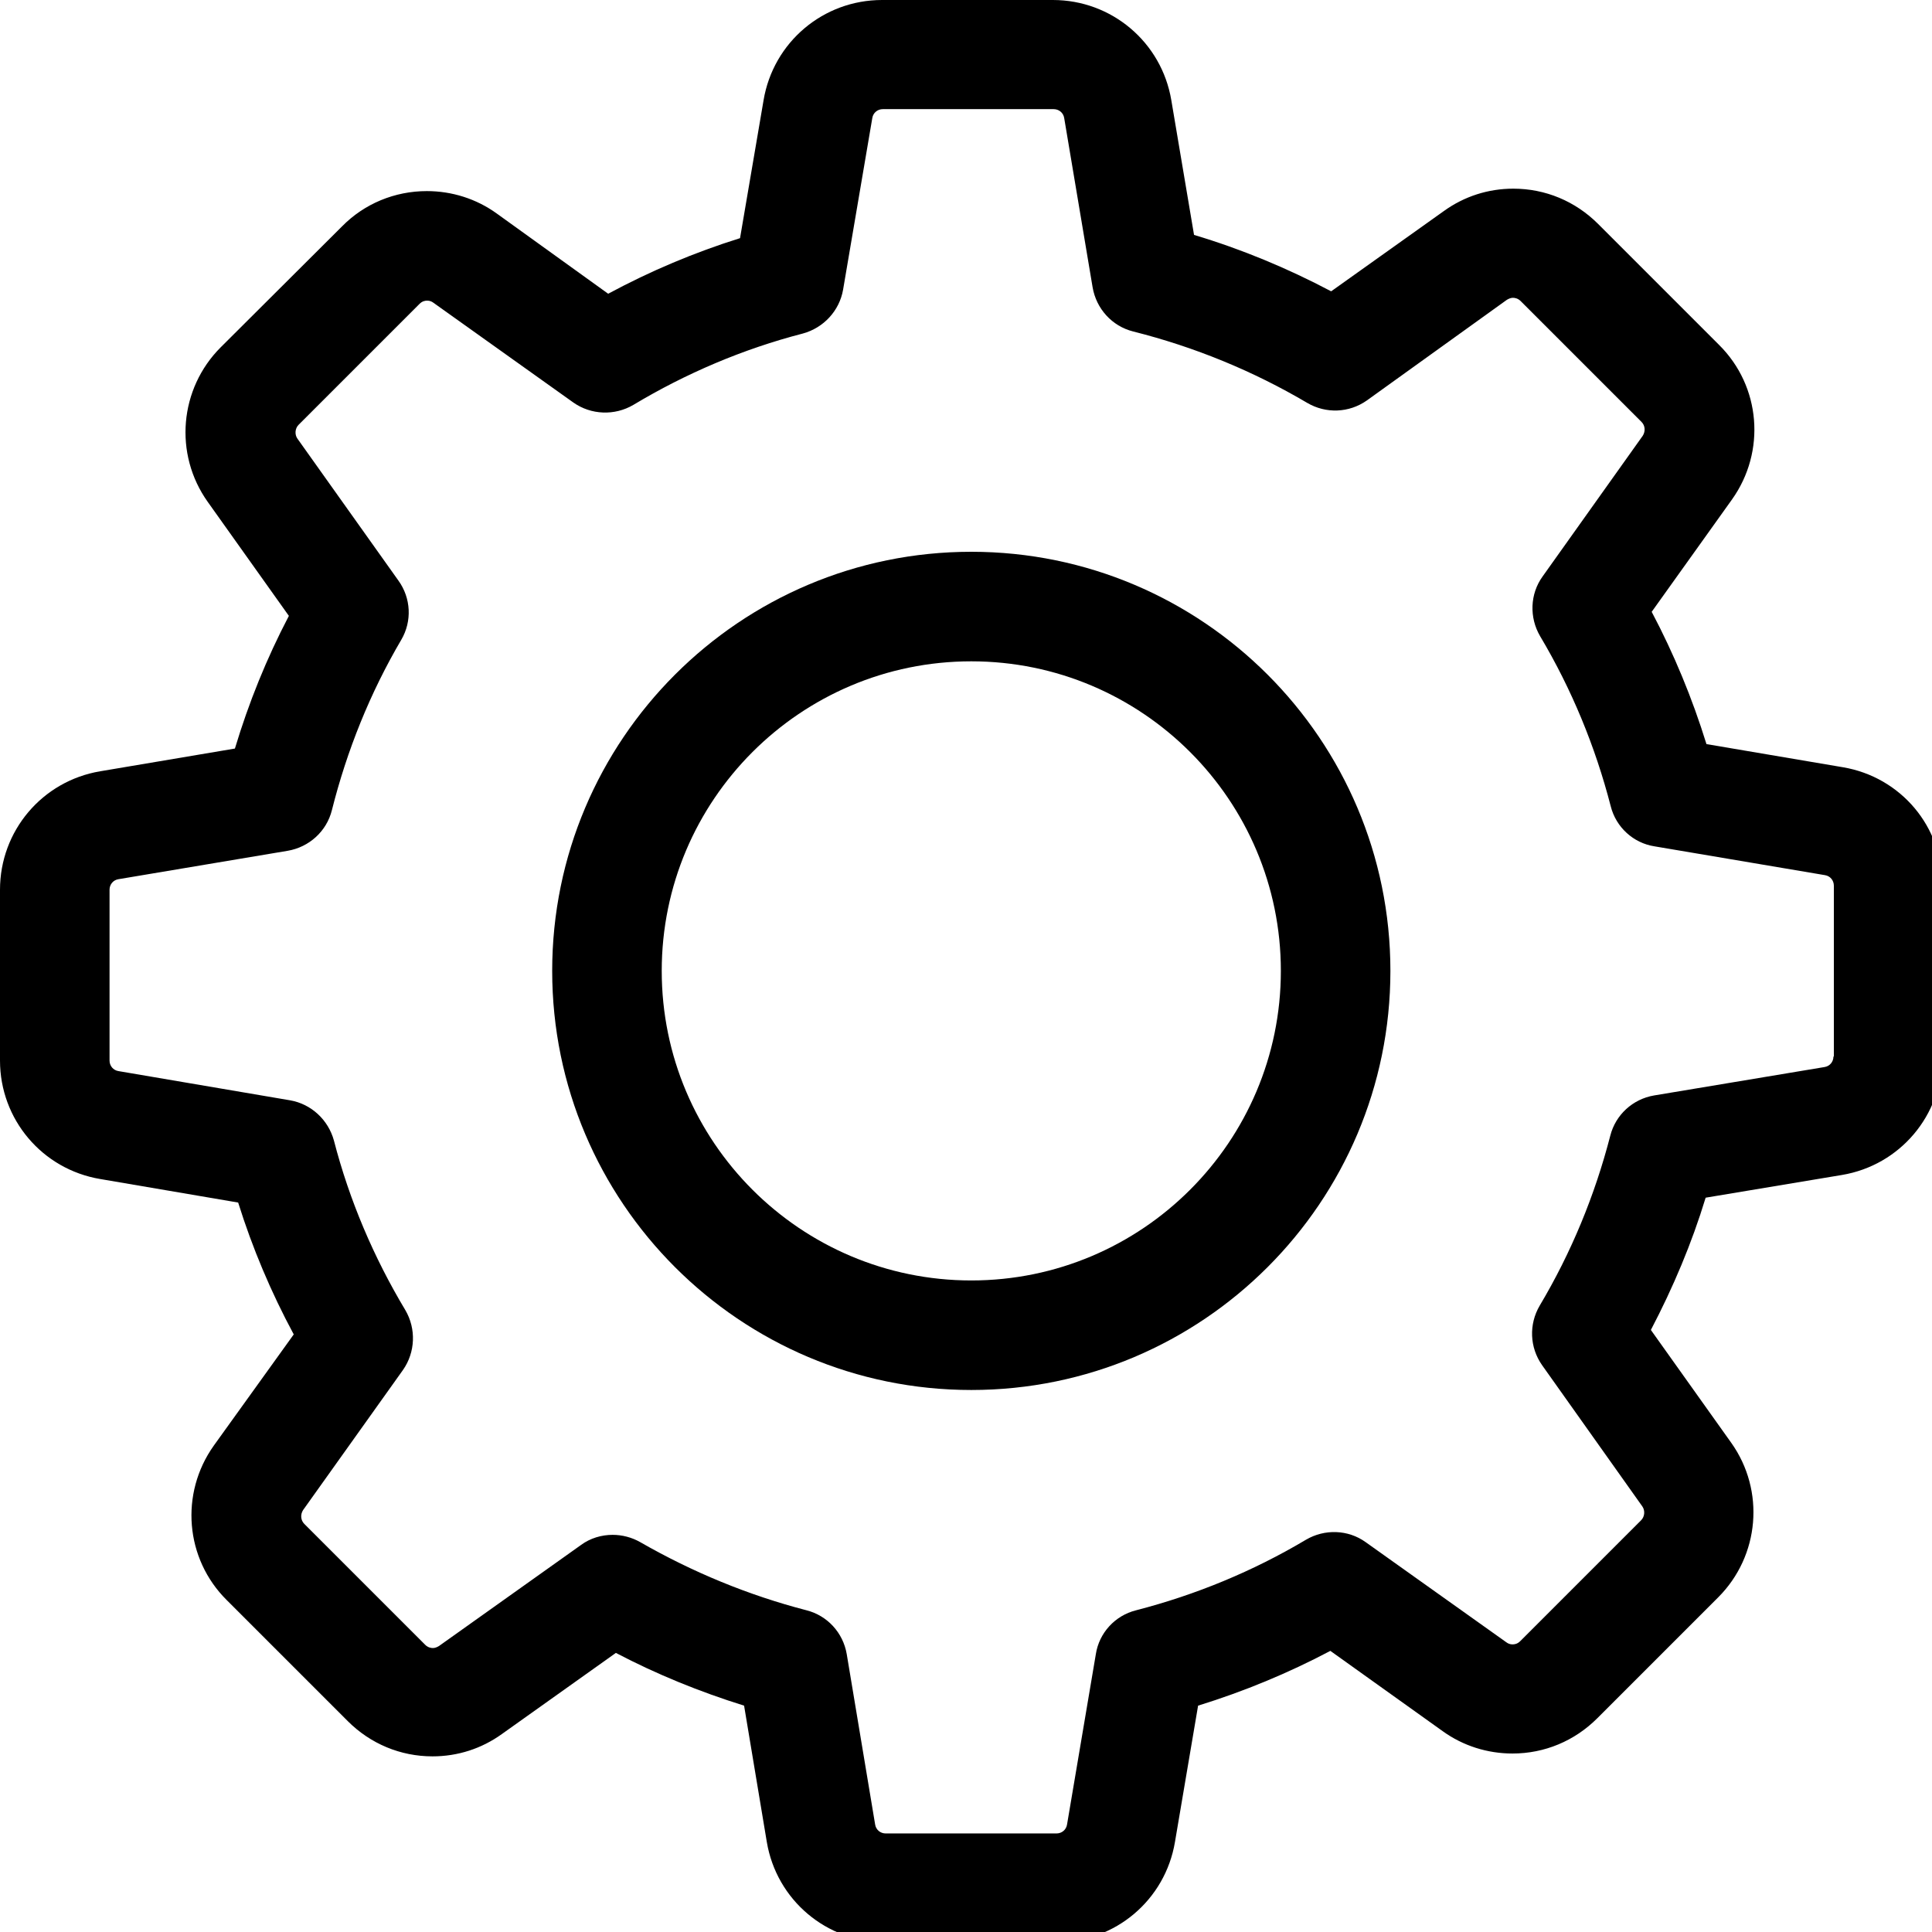 <?xml version="1.0" encoding="UTF-8" standalone="no"?>
<svg
   width="30"
   height="30"
   viewBox="0 0 30 30"
   version="1.1"
   id="svg26"
   sodipodi:docname="iconsettings.svg"
   inkscape:version="1.2 (dc2aedaf03, 2022-05-15)"
   xmlns:inkscape="http://www.inkscape.org/namespaces/inkscape"
   xmlns:sodipodi="http://sodipodi.sourceforge.net/DTD/sodipodi-0.dtd"
   xmlns="http://www.w3.org/2000/svg"
   xmlns:svg="http://www.w3.org/2000/svg">
  <defs
     id="defs30" />
  <sodipodi:namedview
     id="namedview28"
     pagecolor="#ffffff"
     bordercolor="#666666"
     borderopacity="1.0"
     inkscape:showpageshadow="2"
     inkscape:pageopacity="0.0"
     inkscape:pagecheckerboard="0"
     inkscape:deskcolor="#d1d1d1"
     showgrid="false"
     inkscape:zoom="16.558084"
     inkscape:cx="41.882865"
     inkscape:cy="22.224794"
     inkscape:window-width="3440"
     inkscape:window-height="1369"
     inkscape:window-x="-8"
     inkscape:window-y="-8"
     inkscape:window-maximized="1"
     inkscape:current-layer="svg26" />
  <g
     id="g88"
     transform="matrix(0.063,0,0,0.063,0,-6.2669359e-5)"
     style="stroke-width:19.048">
    <g
       id="g86"
       style="stroke-width:19.048">
      <path
         d="m 454.2,189.101 -33.6,-5.7 c -3.5,-11.3 -8,-22.2 -13.5,-32.6 l 19.8,-27.7 c 8.4,-11.8 7.1,-27.9 -3.2,-38.1 l -29.8,-29.8 c -5.6,-5.6 -13,-8.7 -20.9,-8.7 -6.2,0 -12.1,1.9 -17.1,5.5 l -27.8,19.8 c -10.8,-5.7 -22.1,-10.4 -33.8,-13.9 l -5.6,-33.2 c -2.4,-14.3 -14.7,-24.7 -29.2,-24.7 h -42.1 c -14.5,0 -26.8,10.4 -29.2,24.7 l -5.8,34 c -11.2,3.5 -22.1,8.1 -32.5,13.7 l -27.5,-19.8 c -5,-3.6 -11,-5.5 -17.2,-5.5 -7.9,0 -15.4,3.1 -20.9,8.7 l -29.9,29.8 c -10.2,10.2 -11.6,26.3 -3.2,38.1 l 20,28.1 c -5.5,10.5 -9.9,21.4 -13.3,32.7 l -33.2,5.6 c -14.3,2.4 -24.7,14.7 -24.7,29.2 v 42.1 c 0,14.5 10.4,26.8 24.7,29.2 l 34,5.8 c 3.5,11.2 8.1,22.1 13.7,32.5 l -19.7,27.4 c -8.4,11.8 -7.1,27.9 3.2,38.1 l 29.8,29.8 c 5.6,5.6 13,8.7 20.9,8.7 6.2,0 12.1,-1.9 17.1,-5.5 l 28.1,-20 c 10.1,5.3 20.7,9.6 31.6,13 l 5.6,33.6 c 2.4,14.3 14.7,24.7 29.2,24.7 h 42.2 c 14.5,0 26.8,-10.4 29.2,-24.7 l 5.7,-33.6 c 11.3,-3.5 22.2,-8 32.6,-13.5 l 27.7,19.8 c 5,3.6 11,5.5 17.2,5.5 v 0 c 7.9,0 15.3,-3.1 20.9,-8.7 l 29.8,-29.8 c 10.2,-10.2 11.6,-26.3 3.2,-38.1 l -19.8,-27.8 c 5.5,-10.5 10.1,-21.4 13.5,-32.6 l 33.6,-5.6 c 14.3,-2.4 24.7,-14.7 24.7,-29.2 v -42.1 c 0.2,-14.5 -10.2,-26.8 -24.5,-29.2 z m -2.3,71.3 c 0,1.3 -0.9,2.4 -2.2,2.6 l -42,7 c -5.3,0.9 -9.5,4.8 -10.8,9.9 -3.8,14.7 -9.6,28.8 -17.4,41.9 -2.7,4.6 -2.5,10.3 0.6,14.7 l 24.7,34.8 c 0.7,1 0.6,2.5 -0.3,3.4 l -29.8,29.8 c -0.7,0.7 -1.4,0.8 -1.9,0.8 -0.6,0 -1.1,-0.2 -1.5,-0.5 l -34.7,-24.7 c -4.3,-3.1 -10.1,-3.3 -14.7,-0.6 -13.1,7.8 -27.2,13.6 -41.9,17.4 -5.2,1.3 -9.1,5.6 -9.9,10.8 l -7.1,42 c -0.2,1.3 -1.3,2.2 -2.6,2.2 h -42.1 c -1.3,0 -2.4,-0.9 -2.6,-2.2 l -7,-42 c -0.9,-5.3 -4.8,-9.5 -9.9,-10.8 -14.3,-3.7 -28.1,-9.4 -41,-16.8 -2.1,-1.2 -4.5,-1.8 -6.8,-1.8 -2.7,0 -5.5,0.8 -7.8,2.5 l -35,24.9 c -0.5,0.3 -1,0.5 -1.5,0.5 -0.4,0 -1.2,-0.1 -1.9,-0.8 L 75,375.601 c -0.9,-0.9 -1,-2.3 -0.3,-3.4 l 24.6,-34.5 c 3.1,-4.4 3.3,-10.2 0.6,-14.8 -7.8,-13 -13.8,-27.1 -17.6,-41.8 -1.4,-5.1 -5.6,-9 -10.8,-9.9 l -42.3,-7.2 c -1.3,-0.2 -2.2,-1.3 -2.2,-2.6 v -42.1 c 0,-1.3 0.9,-2.4 2.2,-2.6 l 41.7,-7 c 5.3,-0.9 9.6,-4.8 10.9,-10 3.7,-14.7 9.4,-28.9 17.1,-42 2.7,-4.6 2.4,-10.3 -0.7,-14.6 l -24.9,-35 c -0.7,-1 -0.6,-2.5 0.3,-3.4 l 29.8,-29.8 c 0.7,-0.7 1.4,-0.8 1.9,-0.8 0.6,0 1.1,0.2 1.5,0.5 l 34.5,24.6 c 4.4,3.1 10.2,3.3 14.8,0.6 13,-7.8 27.1,-13.8 41.8,-17.6 5.1,-1.4 9,-5.6 9.9,-10.8 l 7.2,-42.3 c 0.2,-1.3 1.3,-2.2 2.6,-2.2 h 42.1 c 1.3,0 2.4,0.9 2.6,2.2 l 7,41.7 c 0.9,5.3 4.8,9.6 10,10.9 15.1,3.8 29.5,9.7 42.9,17.6 4.6,2.7 10.3,2.5 14.7,-0.6 l 34.5,-24.8 c 0.5,-0.3 1,-0.5 1.5,-0.5 0.4,0 1.2,0.1 1.9,0.8 l 29.8,29.8 c 0.9,0.9 1,2.3 0.3,3.4 l -24.7,34.7 c -3.1,4.3 -3.3,10.1 -0.6,14.7 7.8,13.1 13.6,27.2 17.4,41.9 1.3,5.2 5.6,9.1 10.8,9.9 l 42,7.1 c 1.3,0.2 2.2,1.3 2.2,2.6 v 42.1 z"
         id="path82"
         style="stroke-width:19.048" />
      <path
         d="m 239.4,136.001 c -57,0 -103.3,46.3 -103.3,103.3 0,57 46.3,103.3 103.3,103.3 57,0 103.3,-46.3 103.3,-103.3 0,-57 -46.3,-103.3 -103.3,-103.3 z m 0,179.6 c -42.1,0 -76.3,-34.2 -76.3,-76.3 0,-42.1 34.2,-76.3 76.3,-76.3 42.1,0 76.3,34.2 76.3,76.3 0,42.1 -34.2,76.3 -76.3,76.3 z"
         id="path84"
         style="stroke-width:19.048" />
    </g>
  </g>
</svg>
